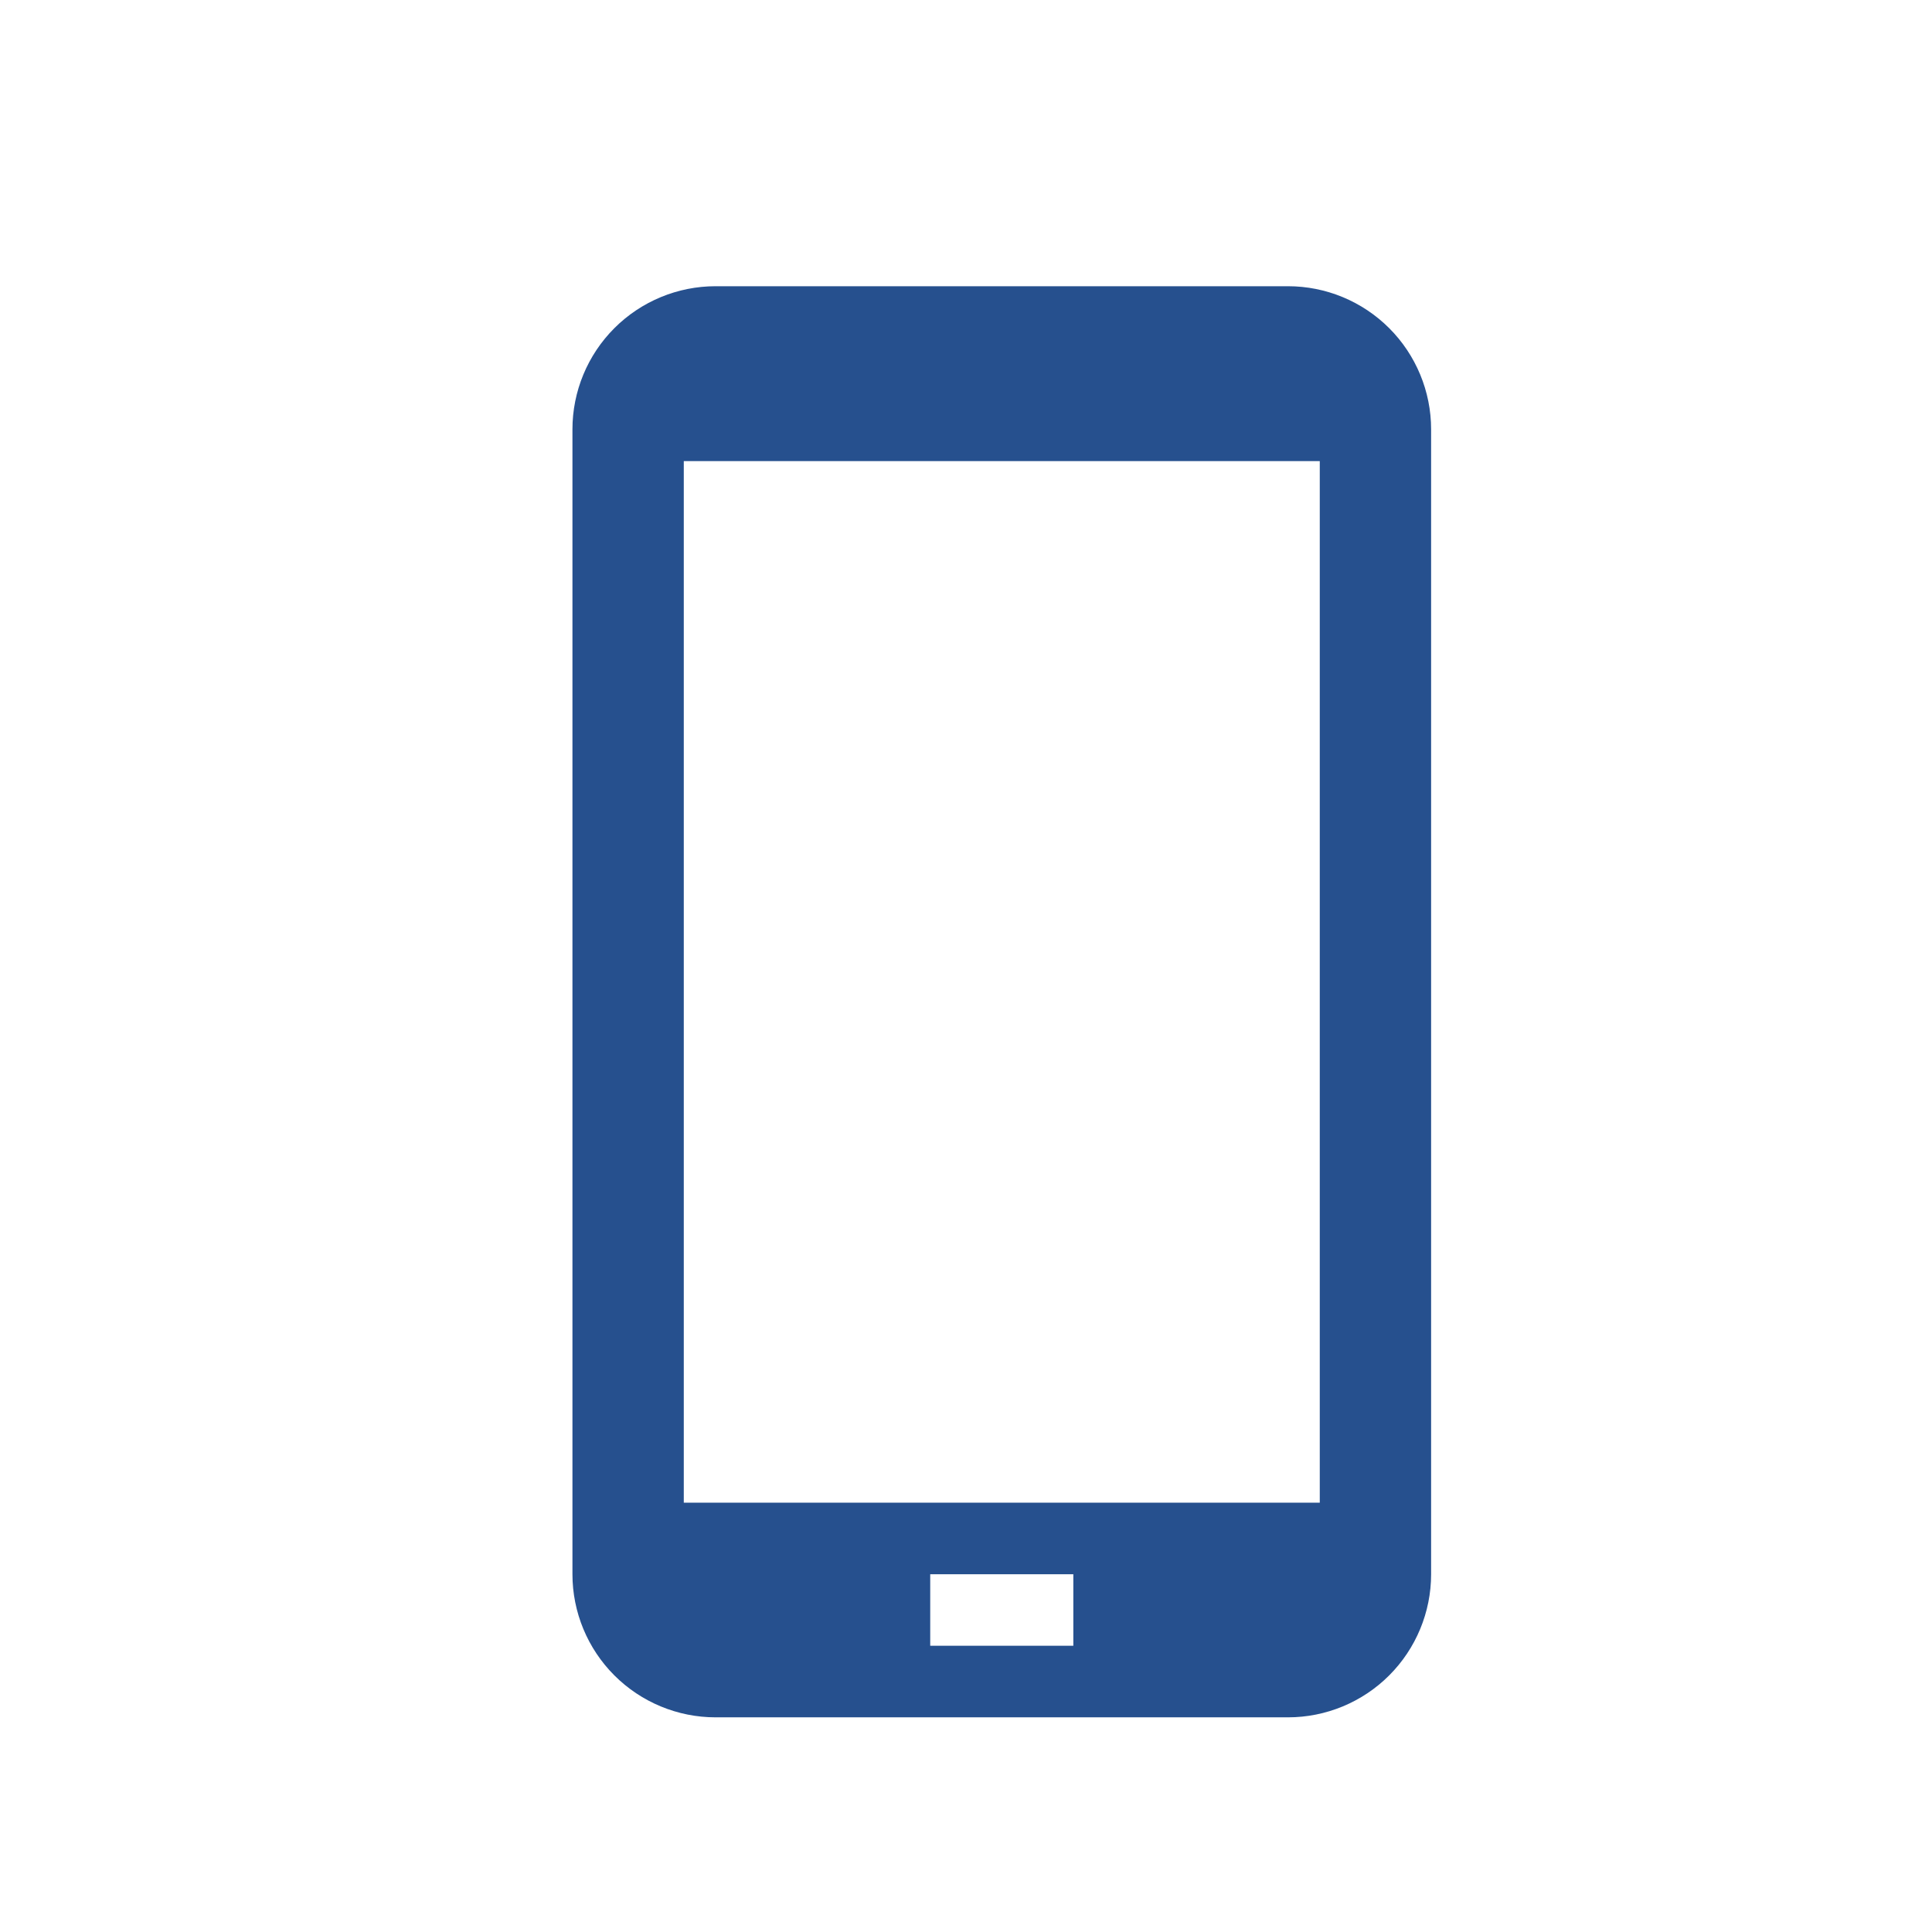 <svg width="27" height="27" viewBox="0 0 27 27" fill="none" xmlns="http://www.w3.org/2000/svg">
<path d="M18 4H10C9.47 4 8.961 4.211 8.586 4.586C8.211 4.961 8 5.47 8 6V22C8 22.53 8.211 23.039 8.586 23.414C8.961 23.789 9.47 24 10 24H18C18.53 24 19.039 23.789 19.414 23.414C19.789 23.039 20 22.53 20 22V6C20 5.47 19.789 4.961 19.414 4.586C19.039 4.211 18.53 4 18 4ZM15 23H13V22H15V23ZM18.444 21H9.556V6.444H18.444V21Z" fill="#26508E"/>
</svg>
